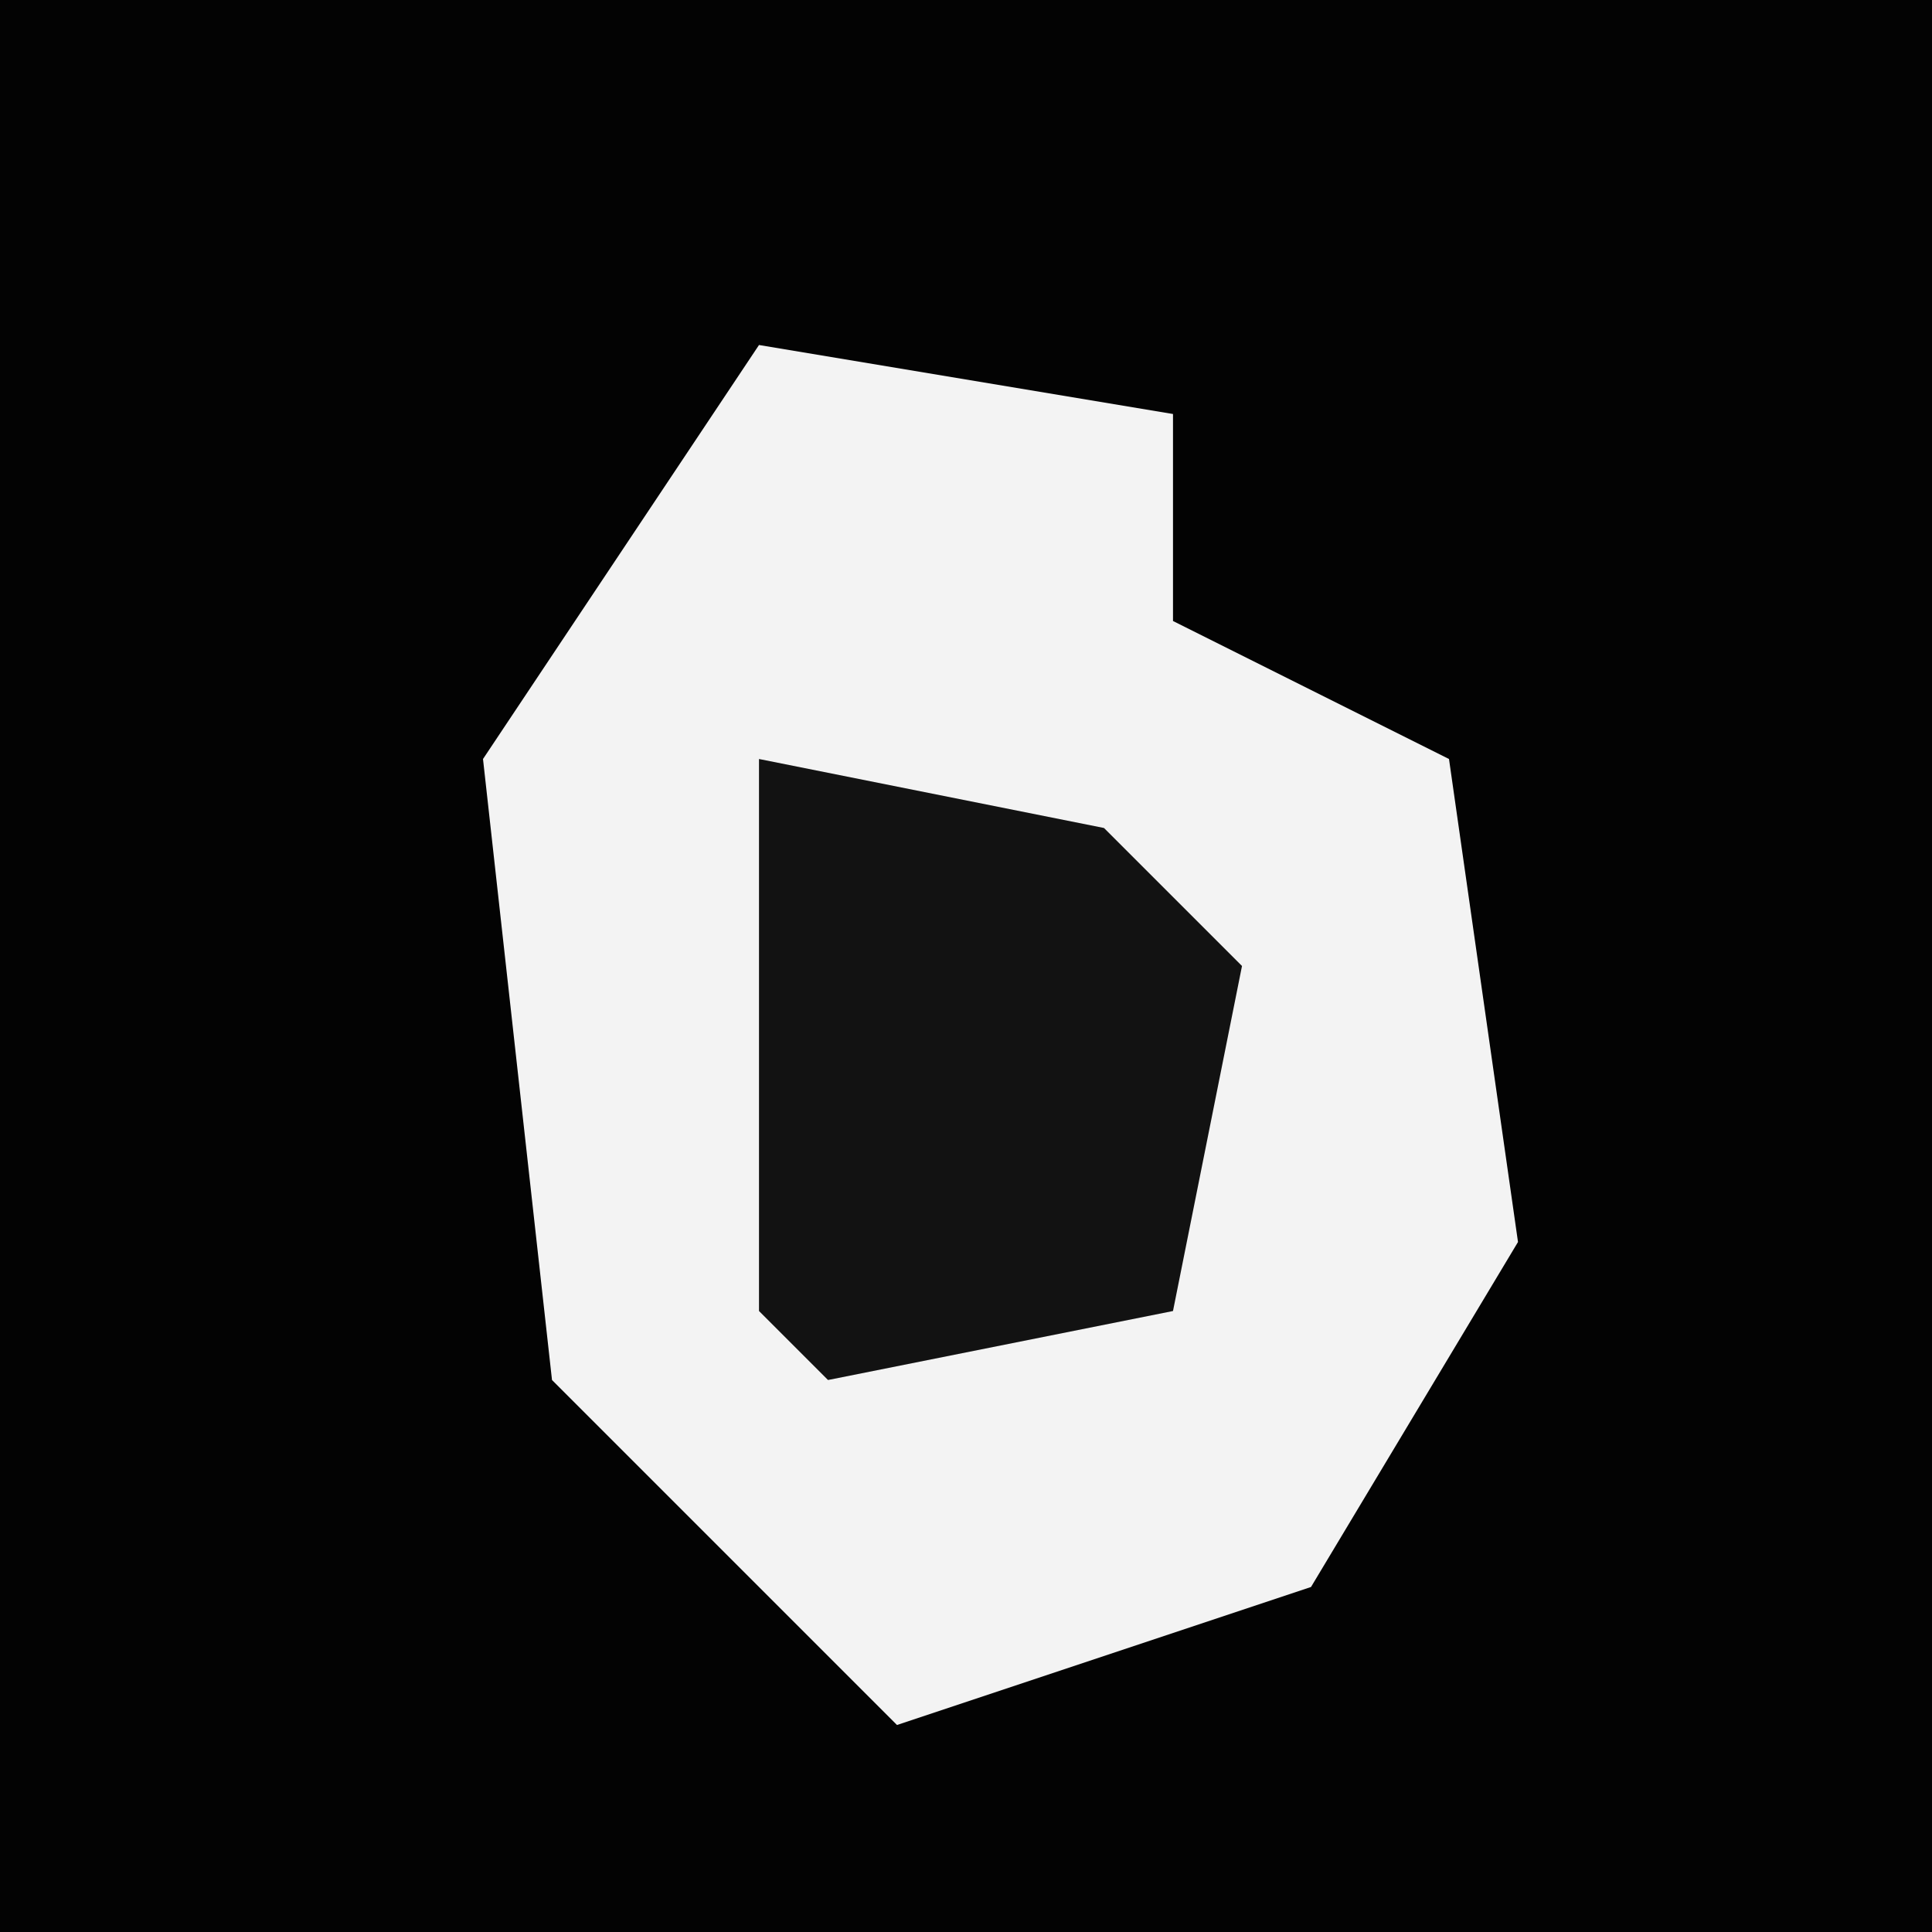<?xml version="1.0" encoding="UTF-8"?>
<svg version="1.1" xmlns="http://www.w3.org/2000/svg" width="28" height="28">
<path d="M0,0 L28,0 L28,28 L0,28 Z " fill="#030303" transform="translate(0,0)"/>
<path d="M0,0 L6,1 L6,4 L10,6 L11,13 L8,18 L2,20 L-3,15 L-4,6 Z " fill="#F3F3F3" transform="translate(11,5)"/>
<path d="M0,0 L5,1 L7,3 L6,8 L1,9 L0,8 Z " fill="#121212" transform="translate(11,11)"/>
</svg>
